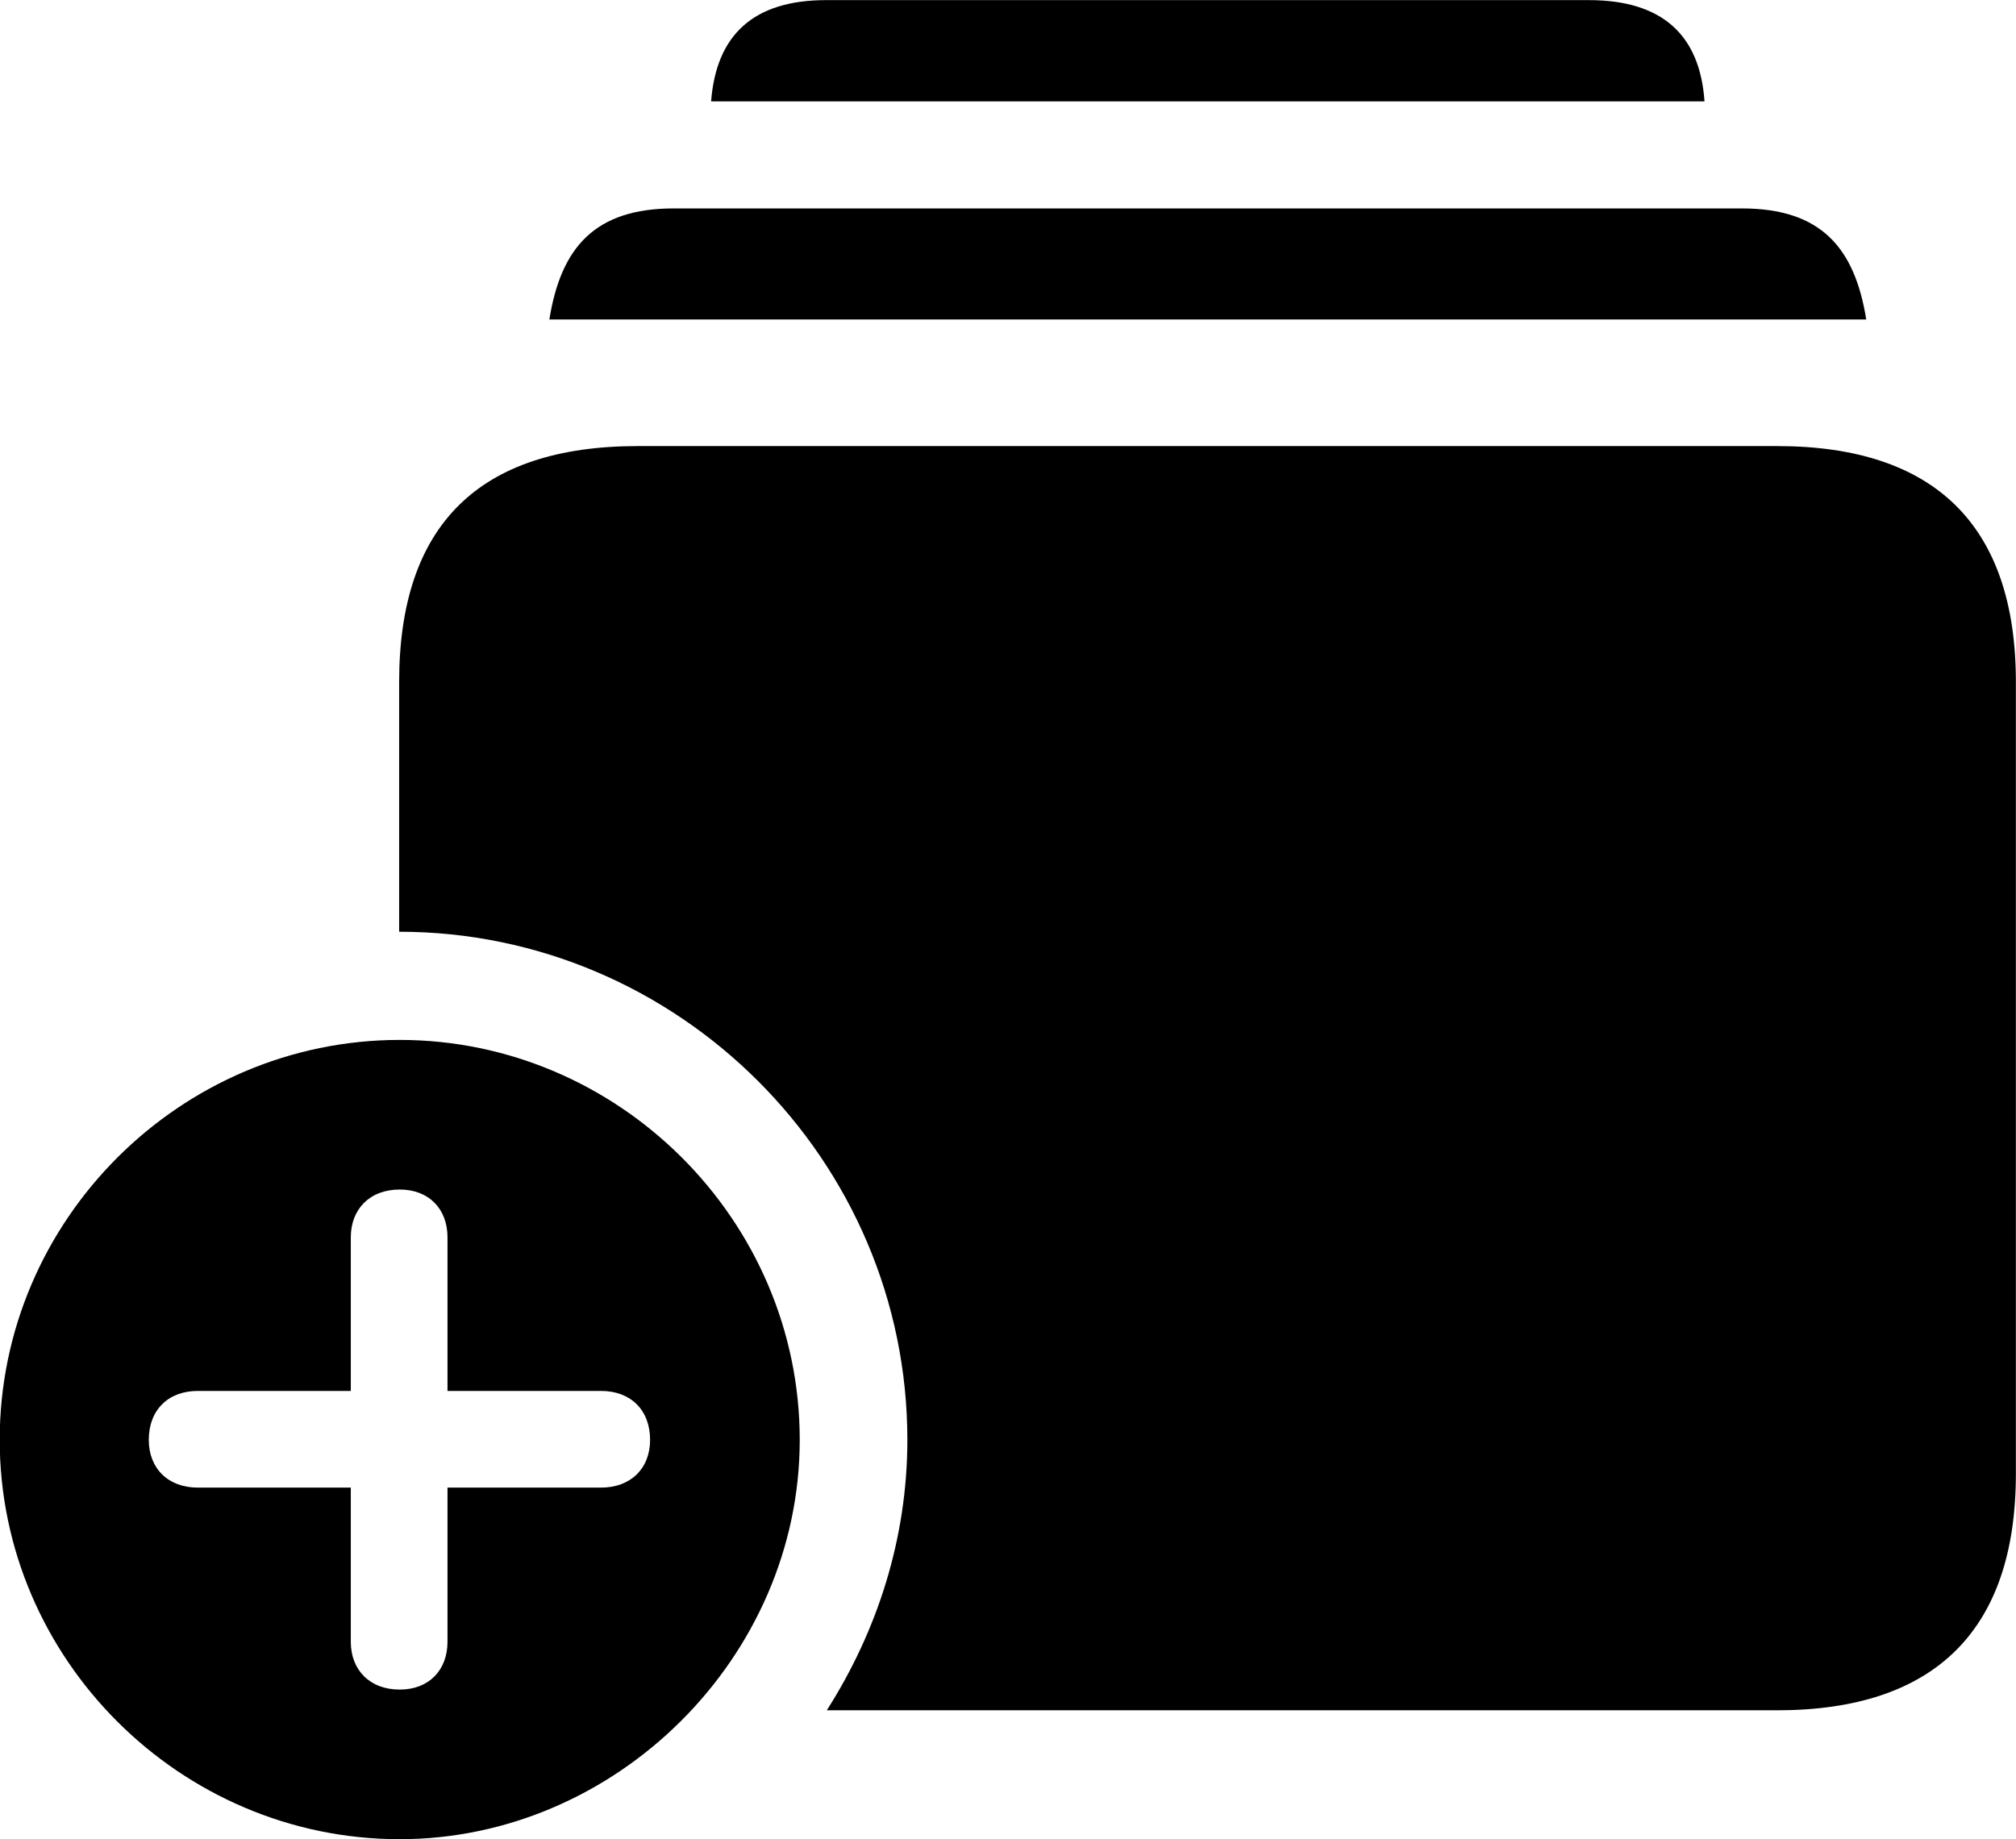 <svg viewBox="0 0 35.027 31.965" xmlns="http://www.w3.org/2000/svg"><path d="M12.355 1.762H29.615C29.535 0.602 28.875 0.002 27.605 0.002H14.355C13.095 0.002 12.445 0.602 12.355 1.762ZM9.545 5.552H32.425C32.225 4.302 31.635 3.622 30.265 3.622H11.705C10.335 3.622 9.745 4.302 9.545 5.552ZM14.365 29.722H30.875C33.615 29.722 35.025 28.332 35.025 25.612V11.852C35.025 9.132 33.615 7.752 30.875 7.752H11.085C8.315 7.752 6.935 9.132 6.935 11.852V16.192C11.785 16.192 15.765 20.162 15.765 25.022C15.765 26.732 15.245 28.342 14.365 29.722ZM6.945 31.962C10.705 31.962 13.895 28.802 13.895 25.022C13.895 21.202 10.745 18.072 6.945 18.072C3.135 18.072 -0.005 21.202 -0.005 25.022C-0.005 28.832 3.135 31.962 6.945 31.962ZM6.945 29.362C6.425 29.362 6.095 29.022 6.095 28.532V25.852H3.435C2.925 25.852 2.585 25.522 2.585 25.022C2.585 24.502 2.925 24.172 3.435 24.172H6.095V21.502C6.095 21.012 6.425 20.672 6.945 20.672C7.455 20.672 7.775 21.012 7.775 21.502V24.172H10.445C10.955 24.172 11.295 24.502 11.295 25.022C11.295 25.522 10.955 25.852 10.445 25.852H7.775V28.532C7.775 29.022 7.455 29.362 6.945 29.362Z" /></svg>